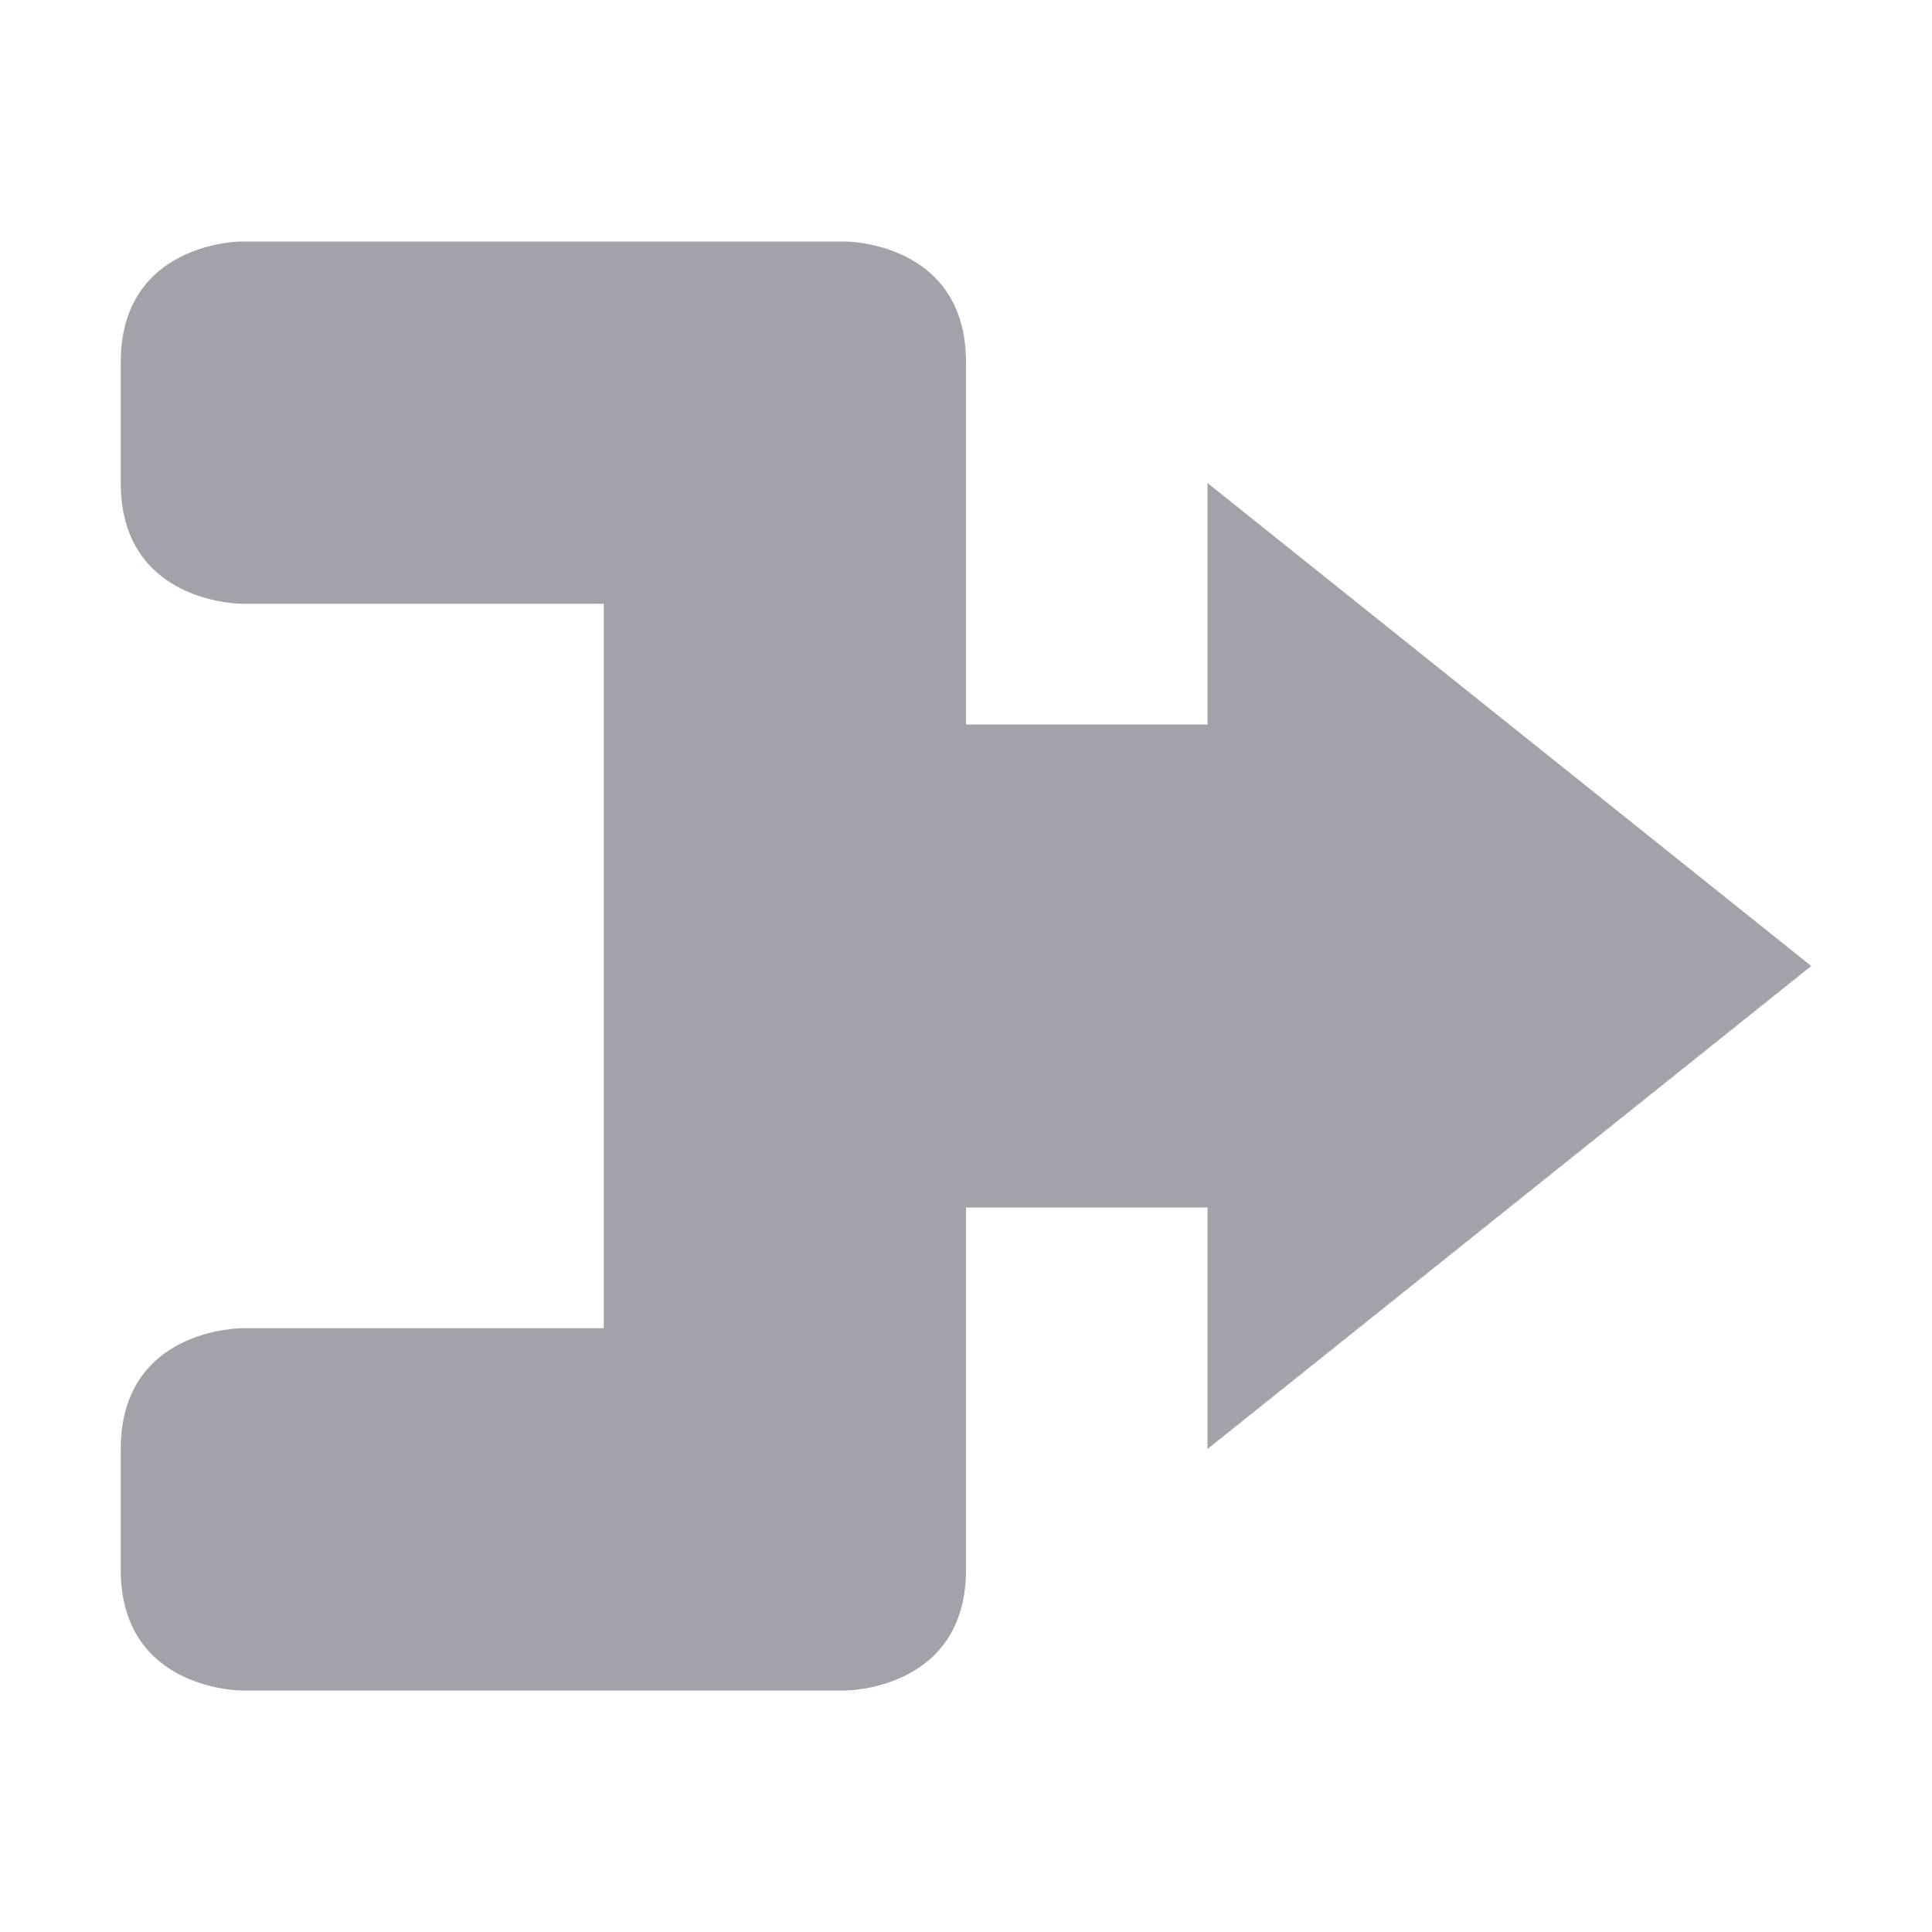 <svg xmlns="http://www.w3.org/2000/svg" width="16" height="16" version="1.1">
 <defs>
  <style id="current-color-scheme" type="text/css">
   .ColorScheme-Text { color:#a2a3aa; } .ColorScheme-Highlight { color:#4285f4; } .ColorScheme-NeutralText { color:#ff9800; } .ColorScheme-PositiveText { color:#4caf50; } .ColorScheme-NegativeText { color:#f44336; }
  </style>
 </defs>
 <path style="fill:currentColor" class="ColorScheme-Text" d="M 2,2 C 2,2 1,2 1,3 V 4 C 1,5 2,5 2,5 H 5 V 11 H 2 C 2,11 1,11 1,12 V 13 C 1,14 2,14 2,14 H 7 C 7,14 8,14 8,13 V 10 H 10 V 12 L 15,8 10,4 V 6 H 8 V 3 C 8,2 7,2 7,2 Z"/>
</svg>
